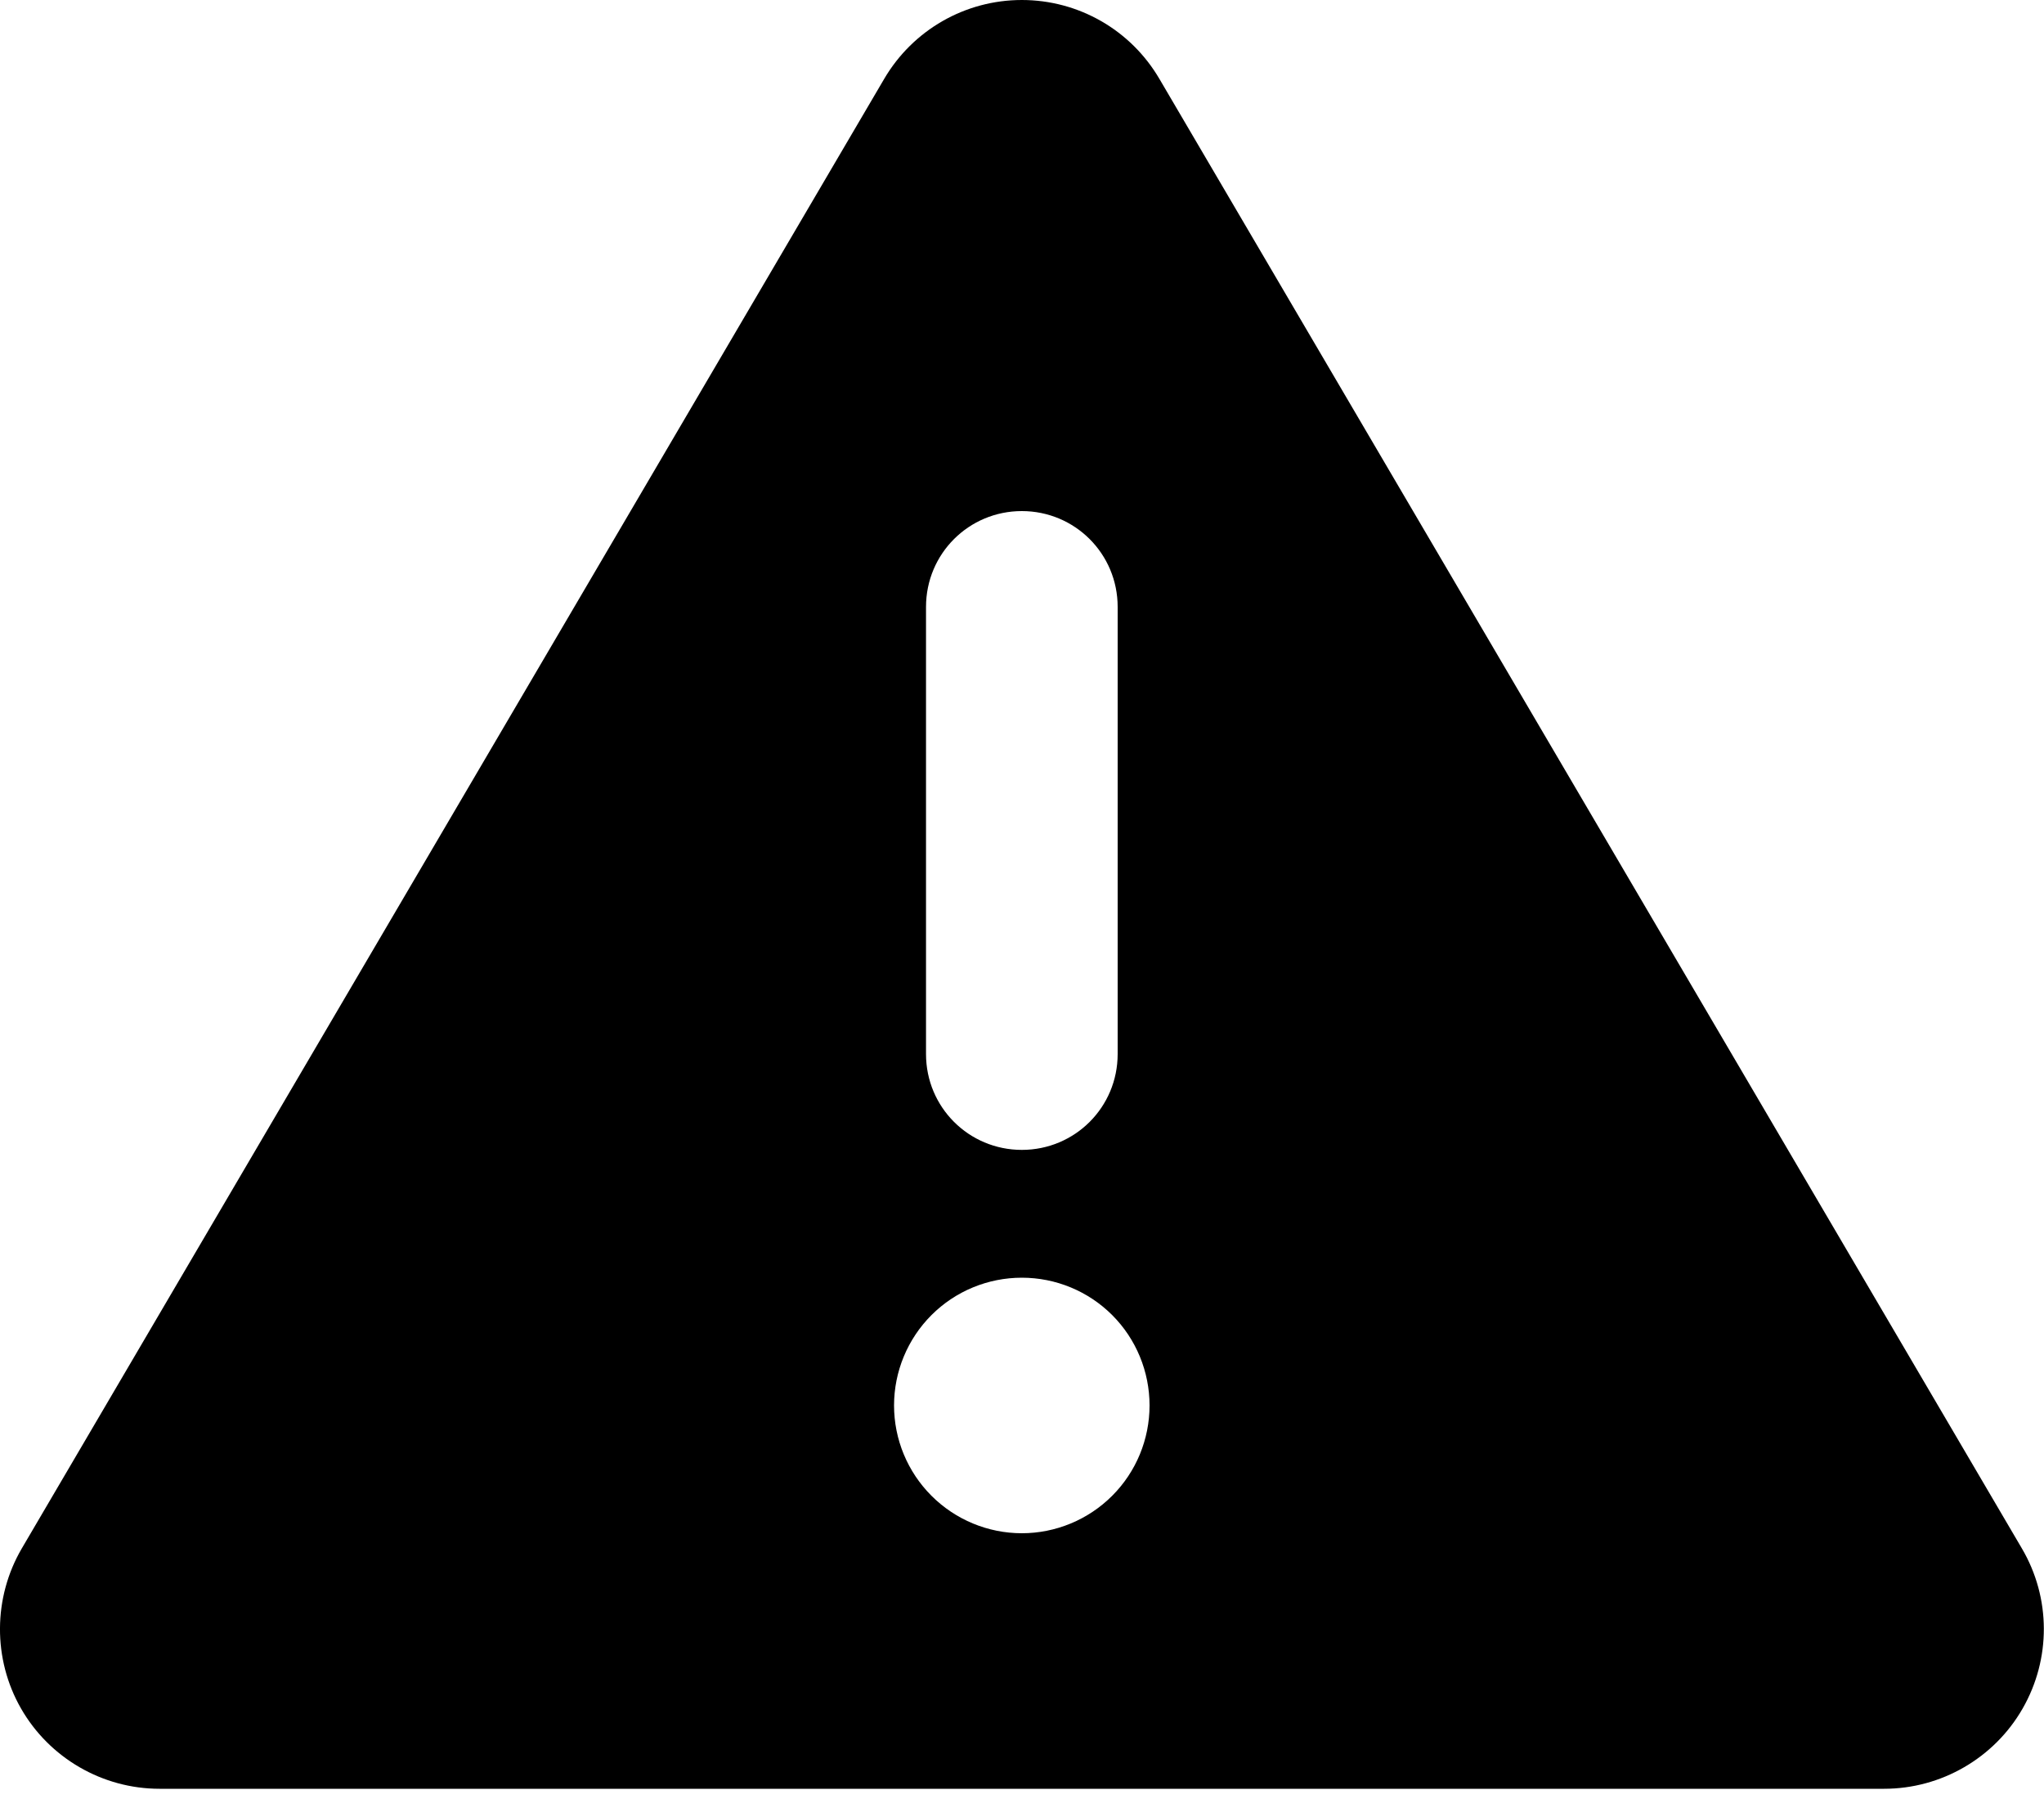 <svg width="25" height="22" viewBox="0 0 25 22" xmlns="http://www.w3.org/2000/svg">
<path d="M12.498 0C13.191 0 13.831 0.366 14.182 0.967L24.729 18.935C25.086 19.541 25.086 20.288 24.739 20.893C24.392 21.499 23.743 21.875 23.045 21.875H1.951C1.253 21.875 0.604 21.499 0.257 20.893C-0.09 20.288 -0.085 19.536 0.267 18.935L10.813 0.967C11.165 0.366 11.805 0 12.498 0ZM12.498 6.25C11.849 6.25 11.326 6.772 11.326 7.422V12.89C11.326 13.54 11.849 14.062 12.498 14.062C13.147 14.062 13.67 13.54 13.67 12.89V7.422C13.67 6.772 13.147 6.25 12.498 6.25ZM14.06 17.187C14.06 16.773 13.896 16.375 13.603 16.082C13.31 15.789 12.912 15.625 12.498 15.625C12.084 15.625 11.686 15.789 11.393 16.082C11.1 16.375 10.935 16.773 10.935 17.187C10.935 17.602 11.1 17.999 11.393 18.292C11.686 18.585 12.084 18.75 12.498 18.75C12.912 18.75 13.31 18.585 13.603 18.292C13.896 17.999 14.06 17.602 14.06 17.187Z" fill="#000000"/>
</svg>
